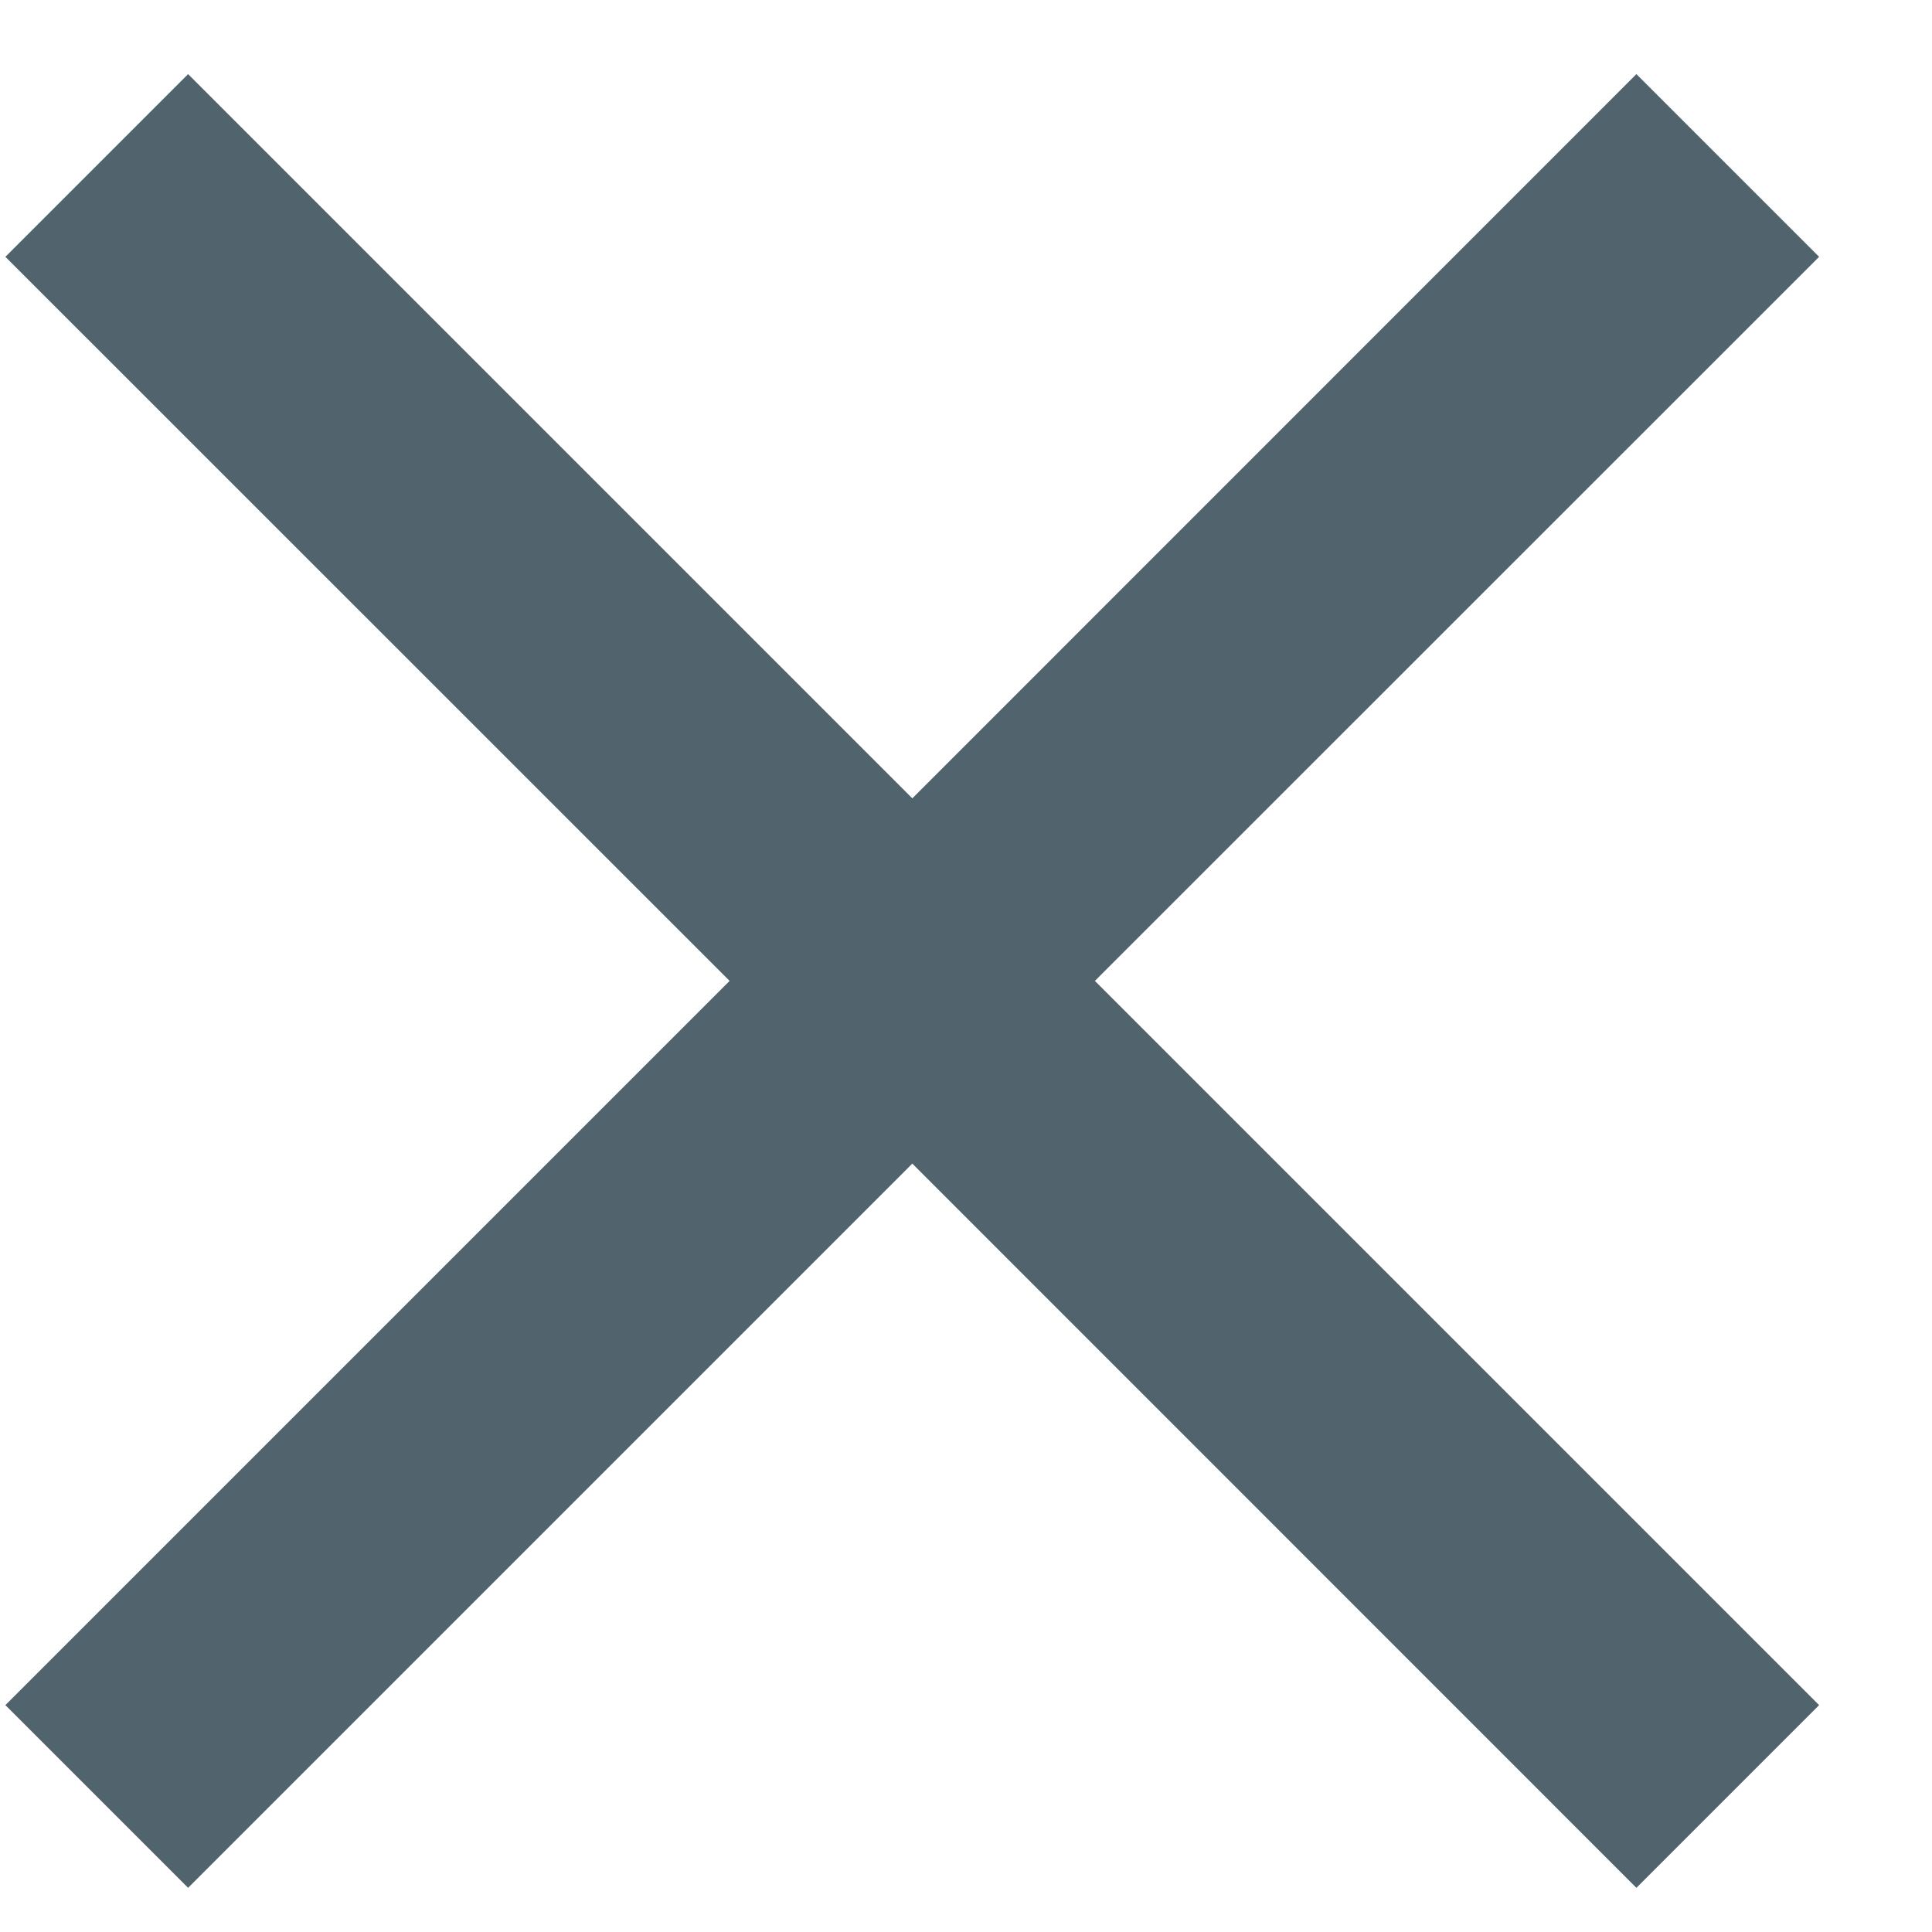 <svg width="14" height="14" viewBox="0 0 14 14" fill="none" xmlns="http://www.w3.org/2000/svg">
<path d="M13.182 1.861L11.858 0.537L6.611 5.785L1.363 0.537L0.039 1.861L5.287 7.108L0.039 12.356L1.363 13.68L6.611 8.432L11.858 13.68L13.182 12.356L7.934 7.108L13.182 1.861Z" fill="#51646E"/>
</svg>
